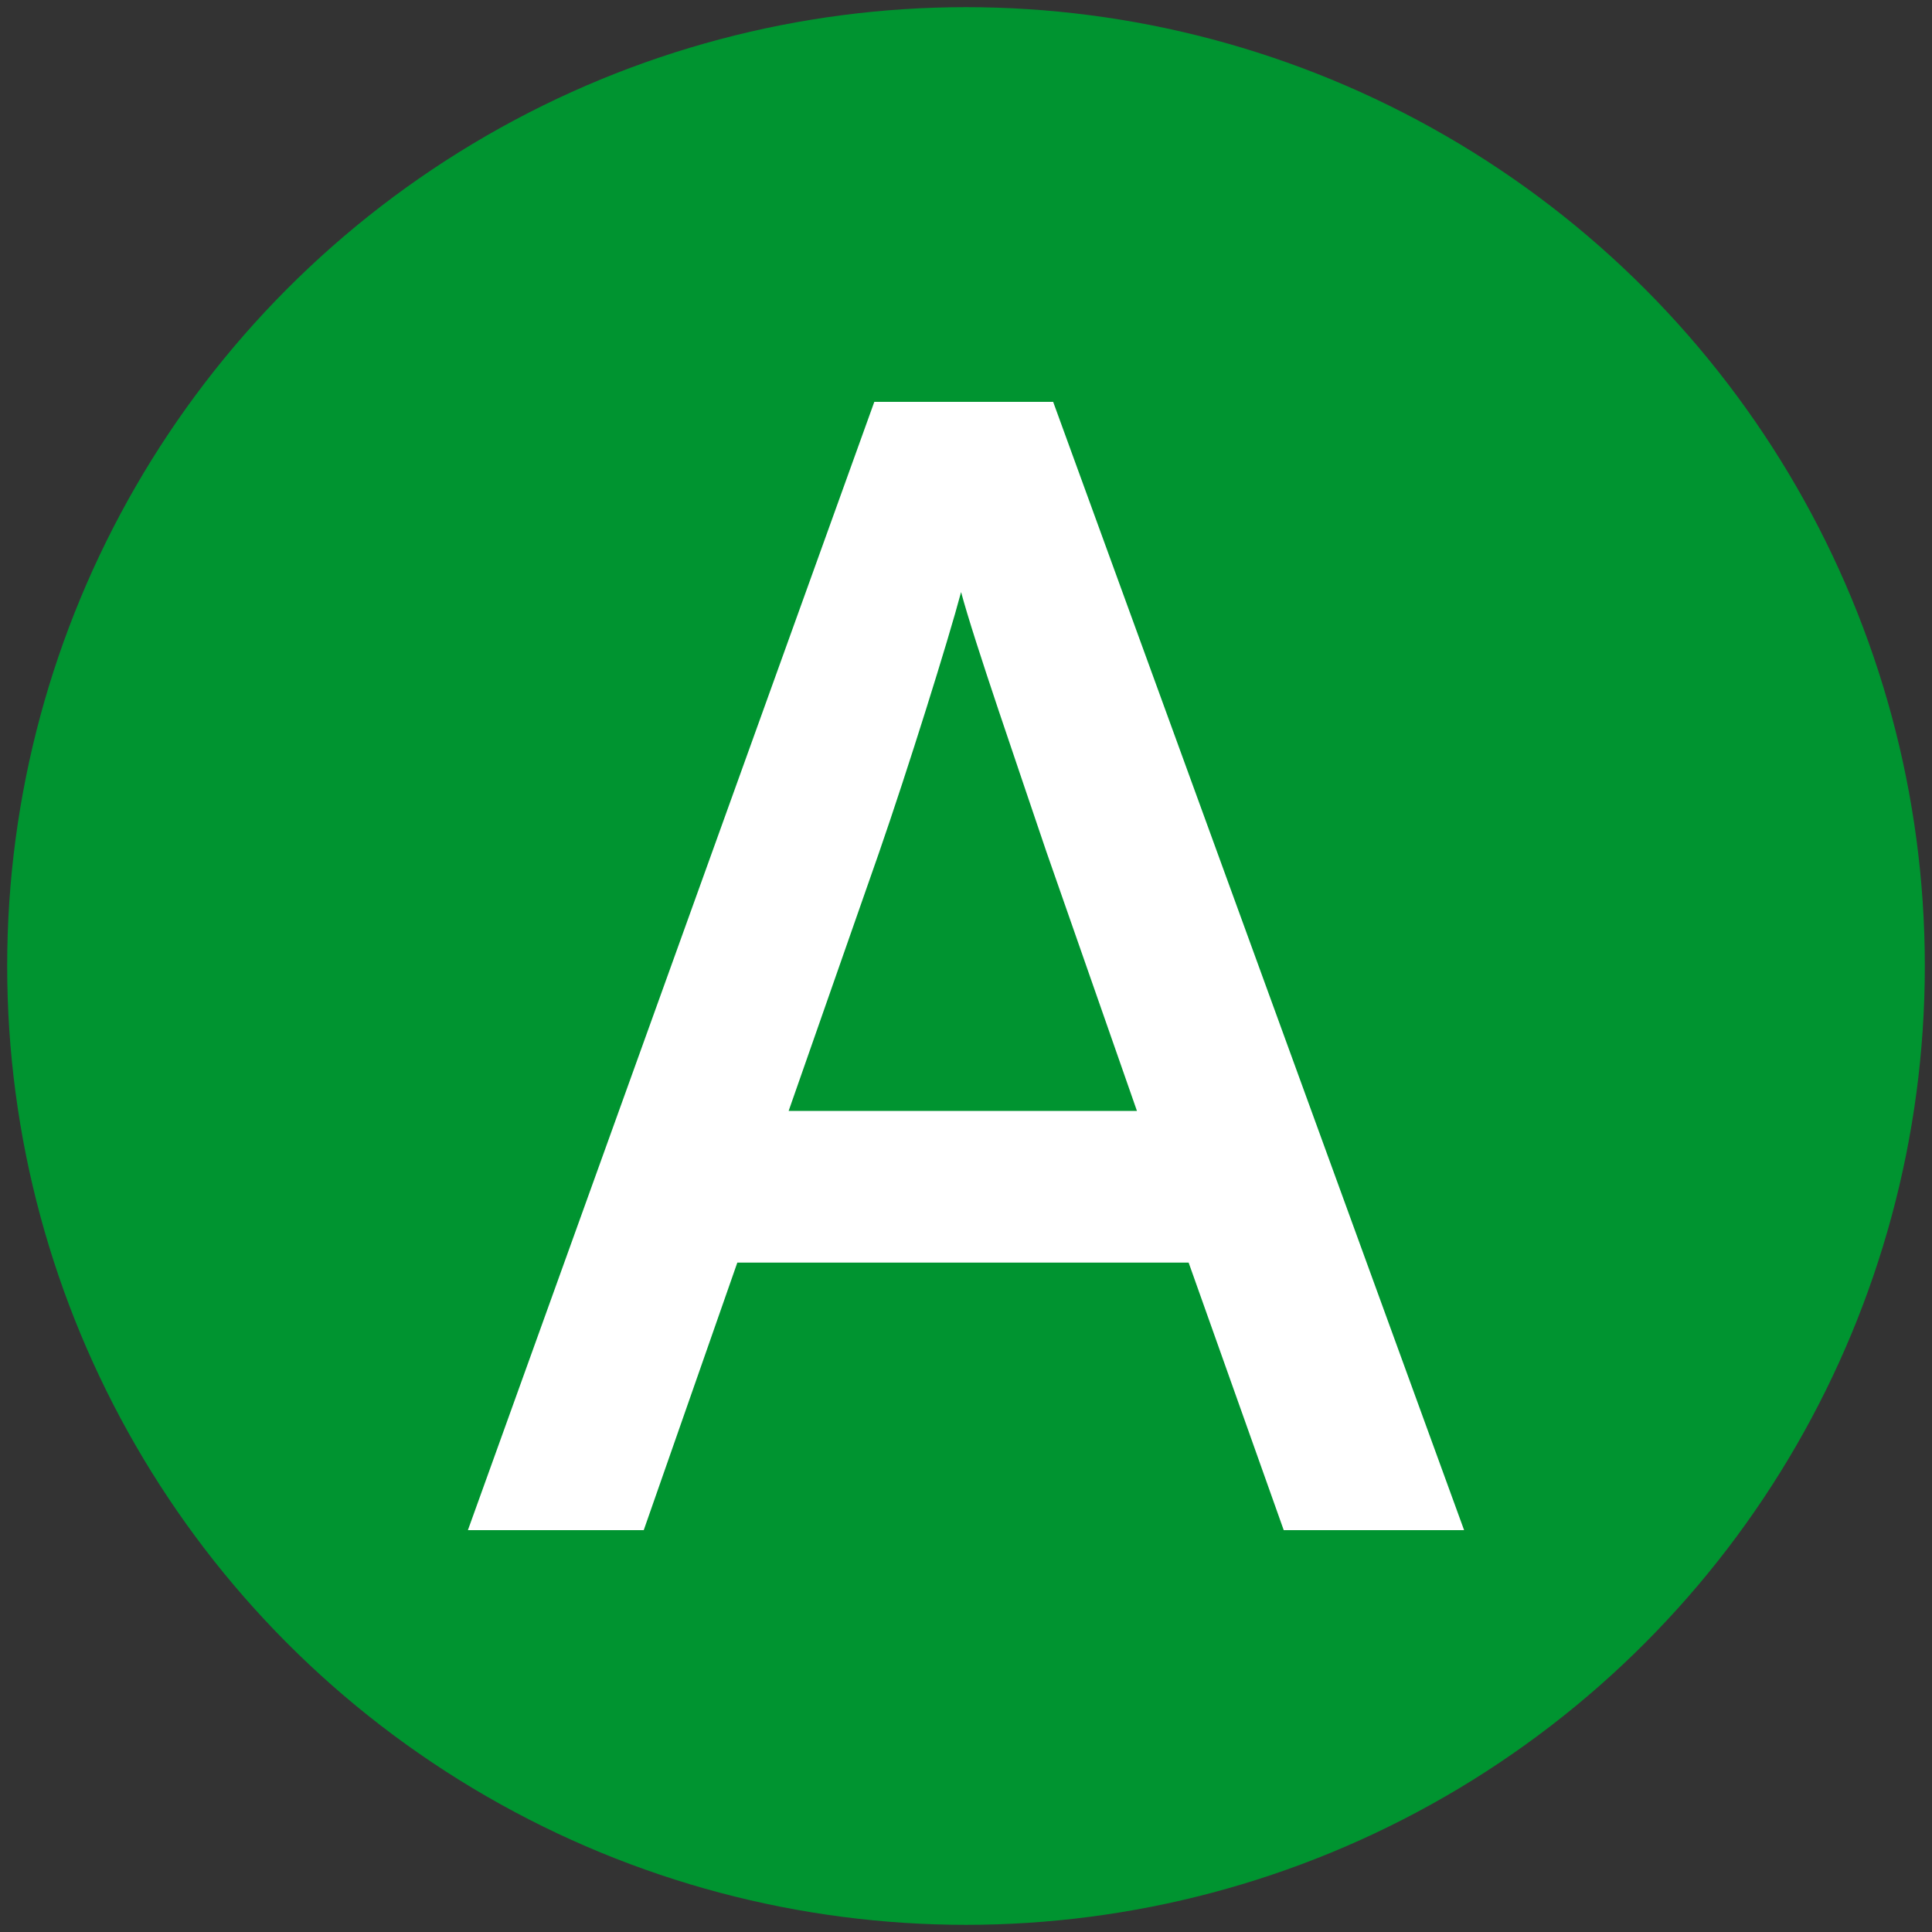 <?xml version="1.0" encoding="utf-8"?>
<!-- Generator: Adobe Illustrator 25.3.1, SVG Export Plug-In . SVG Version: 6.00 Build 0)  -->
<!DOCTYPE svg PUBLIC "-//W3C//DTD SVG 1.1//EN" "http://www.w3.org/Graphics/SVG/1.1/DTD/svg11.dtd">
<svg version="1.1" id="Layer_1" xmlns:x="http://ns.adobe.com/Extensibility/1.0/" xmlns:i="http://ns.adobe.com/AdobeIllustrator/10.0/" xmlns:graph="http://ns.adobe.com/Graphs/1.0/"
	 xmlns="http://www.w3.org/2000/svg" xmlns:xlink="http://www.w3.org/1999/xlink" x="0px" y="0px" viewBox="0 0 512 512"
	 style="enable-background:new 0 0 512 512;" xml:space="preserve">
<rect x="0" y="0" width="512" height="512" fill="#333333" stroke="none"/>
<style type="text/css">
	.st0{fill:#009430;}
	.st1{fill-rule:evenodd;clip-rule:evenodd;fill:#FFFFFF;}
</style>
<circle class="st0" cx="256" cy="256" r="254.1"/>
<path id="path3276" class="st1" d="M388,405.5l-108.9-299h-47.4L124,405.5h46.6l24.8-70.9h119.6l25.2,70.9H388L388,405.5z
	 M301.3,294.4H209l23.9-68.3c7.7-22.2,18.4-56.4,21.8-69.2c3.4,12.8,15.4,47.4,22.6,68.8L301.3,294.4"/>
</svg>
